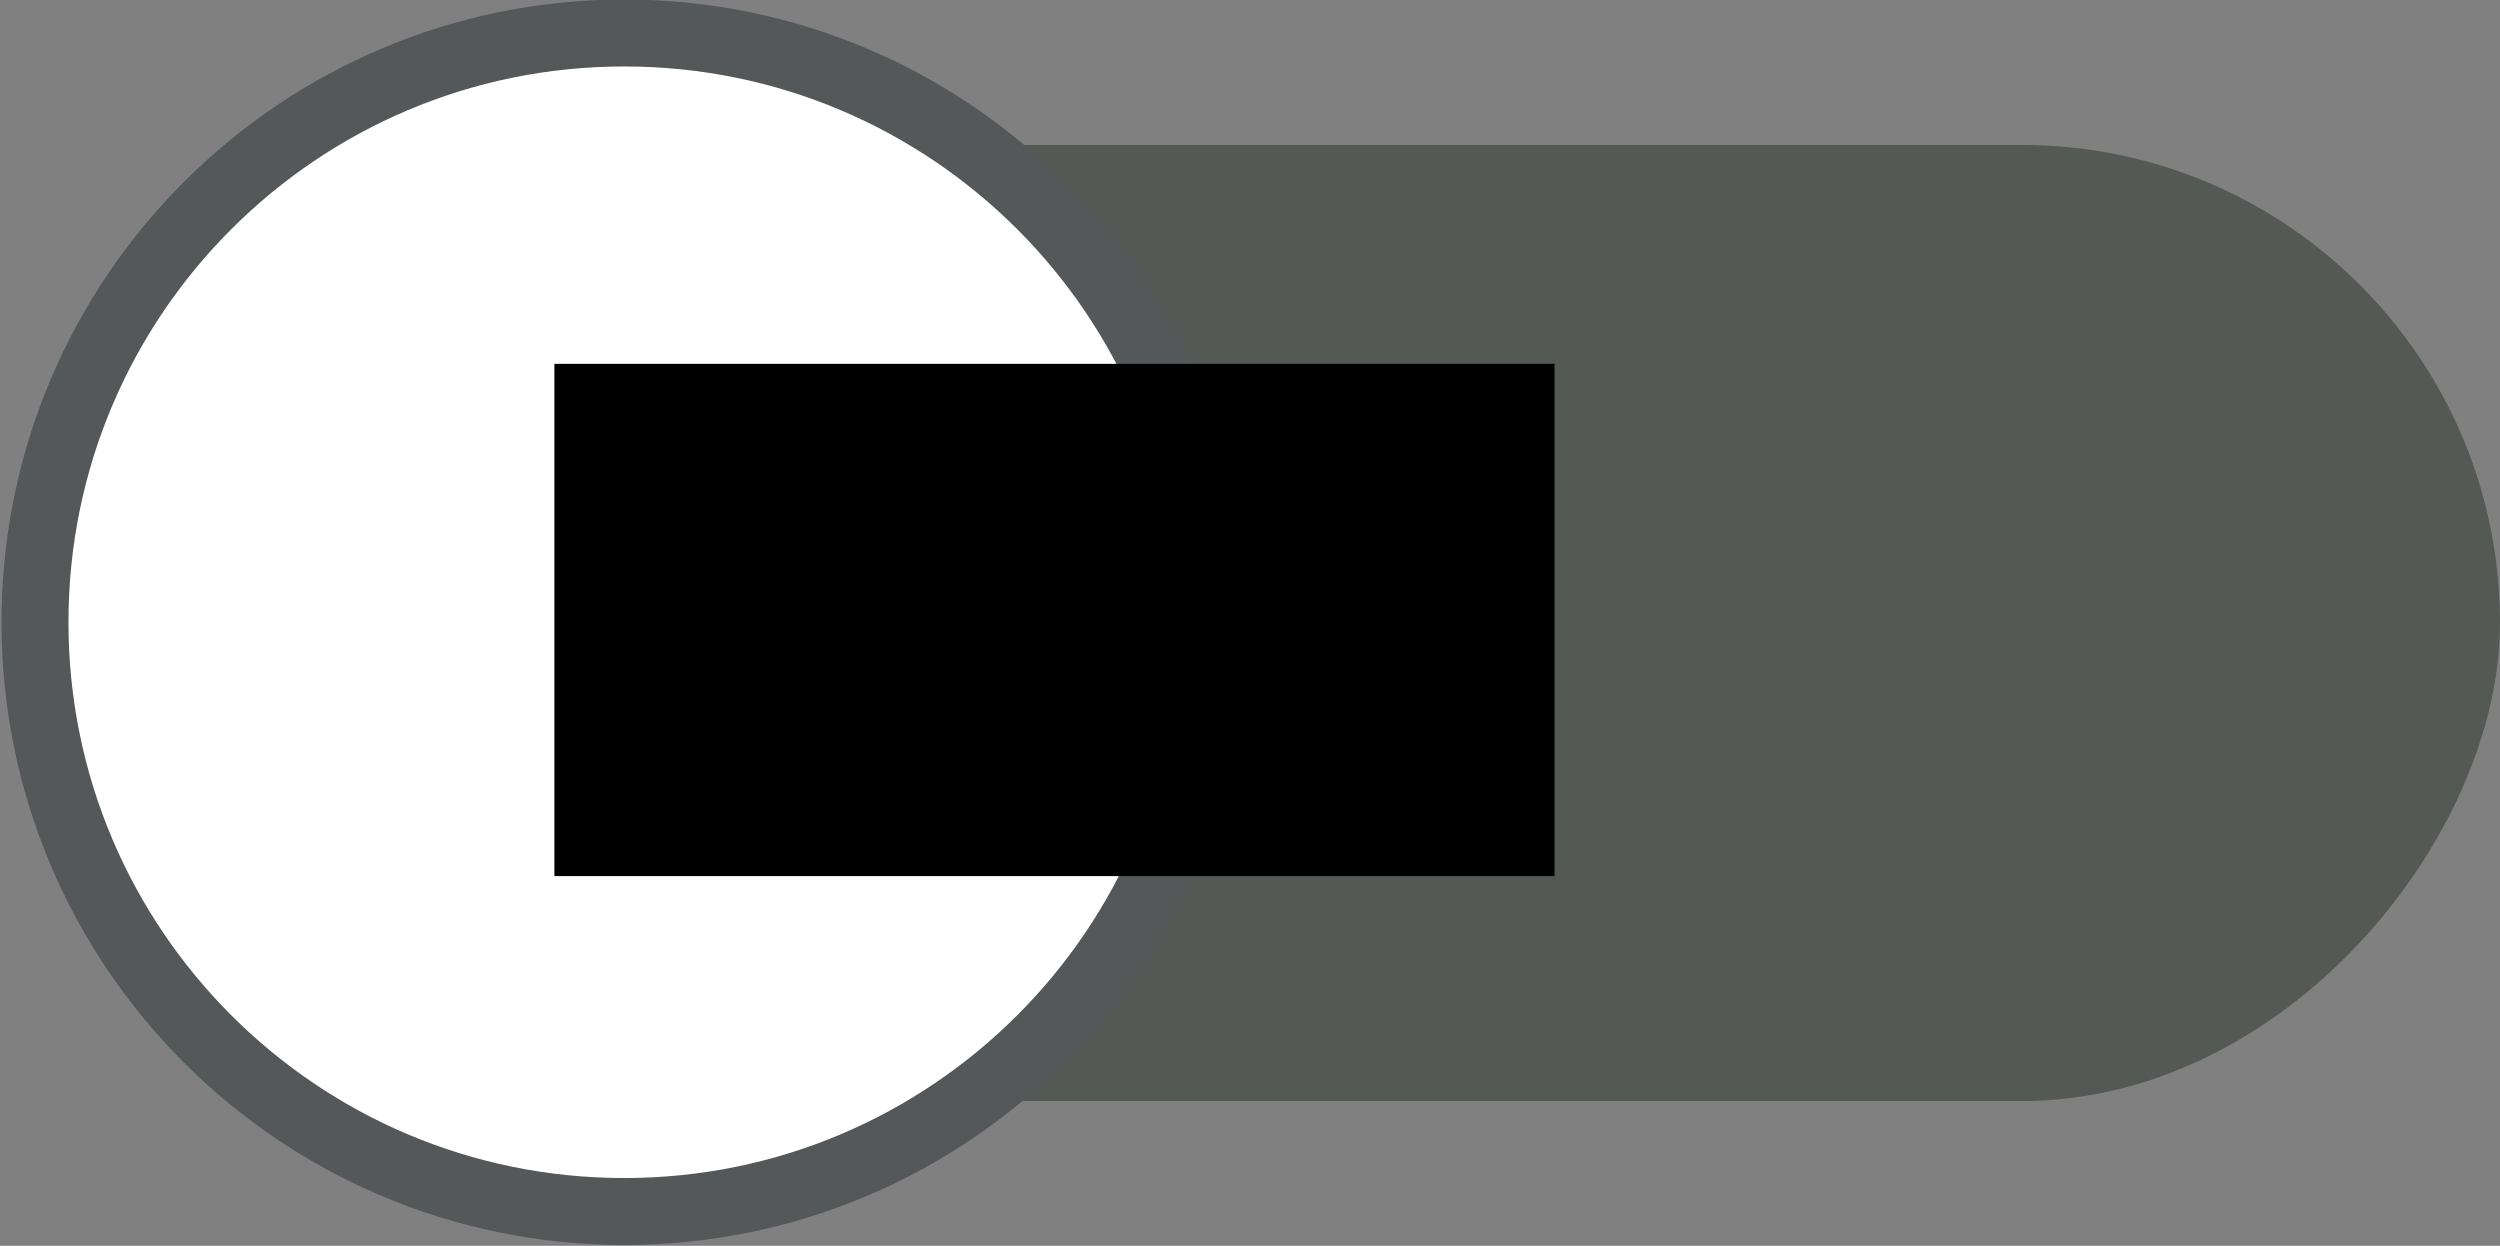 <?xml version="1.0" encoding="UTF-8" standalone="no"?>
<!-- Created with Inkscape (http://www.inkscape.org/) -->

<svg
   xmlns:dc="http://purl.org/dc/elements/1.1/"
   xmlns:cc="http://creativecommons.org/ns#"
   xmlns:rdf="http://www.w3.org/1999/02/22-rdf-syntax-ns#"
   xmlns:svg="http://www.w3.org/2000/svg"
   xmlns="http://www.w3.org/2000/svg"
   xmlns:sodipodi="http://sodipodi.sourceforge.net/DTD/sodipodi-0.dtd"
   xmlns:inkscape="http://www.inkscape.org/namespaces/inkscape"
   width="207.057"
   height="103.183"
   id="svg2"
   version="1.1"
   inkscape:version="0.48.4 r9939"
   sodipodi:docname="disabled.svg">
  <rect width="100%" height="100%" fill="#808080" stroke="none"/>
  <defs
     id="defs4" />
  <sodipodi:namedview
     id="base"
     pagecolor="#ffffff"
     bordercolor="#666666"
     borderopacity="1.0"
     inkscape:pageopacity="0.0"
     inkscape:pageshadow="2"
     inkscape:zoom="2.8"
     inkscape:cx="145.48509"
     inkscape:cy="55.351994"
     inkscape:document-units="px"
     inkscape:current-layer="layer1"
     showgrid="false"
     fit-margin-top="0"
     fit-margin-left="0"
     fit-margin-right="0"
     fit-margin-bottom="0"
     inkscape:window-width="1309"
     inkscape:window-height="744"
     inkscape:window-x="57"
     inkscape:window-y="24"
     inkscape:window-maximized="1" />
  <g
     inkscape:label="Livello 1"
     inkscape:groupmode="layer"
     id="layer1"
     transform="translate(-231.875,-232.288)">
    <rect
       style="fill:#545955;fill-opacity:1;stroke:none"
       id="rect2996"
       width="190"
       height="79.187"
       x="-438.932"
       y="244.295"
       ry="39.594"
       transform="scale(-1,1)" />
    <path
       sodipodi:type="arc"
       style="fill:#ffffff;fill-opacity:1;stroke:#545859;stroke-width:5.653;stroke-linejoin:round;stroke-miterlimit:4;stroke-opacity:1;stroke-dasharray:none"
       id="path3766"
       sodipodi:cx="442.19427"
       sodipodi:cy="278.83786"
       sodipodi:rx="49.750011"
       sodipodi:ry="49.750011"
       d="m 491.944,278.838 c 0,27.476 -22.274,49.75 -49.75,49.75 -27.476,0 -49.75,-22.274 -49.75,-49.75 0,-27.476 22.274,-49.75 49.75,-49.75 27.476,0 49.75,22.274 49.75,49.75 z"
       transform="matrix(-0.981,0,0,0.981,717.37,10.284)" />
    <flowRoot
       xml:space="preserve"
       id="flowRoot3768"
       style="font-size:40px;font-style:normal;font-weight:normal;line-height:125%;letter-spacing:0px;word-spacing:0px;fill:#000000;fill-opacity:1;stroke:none;font-family:Sans"><flowRegion
         id="flowRegion3770"><rect
           id="rect3772"
           width="82.833"
           height="42.426"
           x="277.792"
           y="262.423" /></flowRegion><flowPara
         id="flowPara3774">ON</flowPara></flowRoot>  </g>
</svg>
